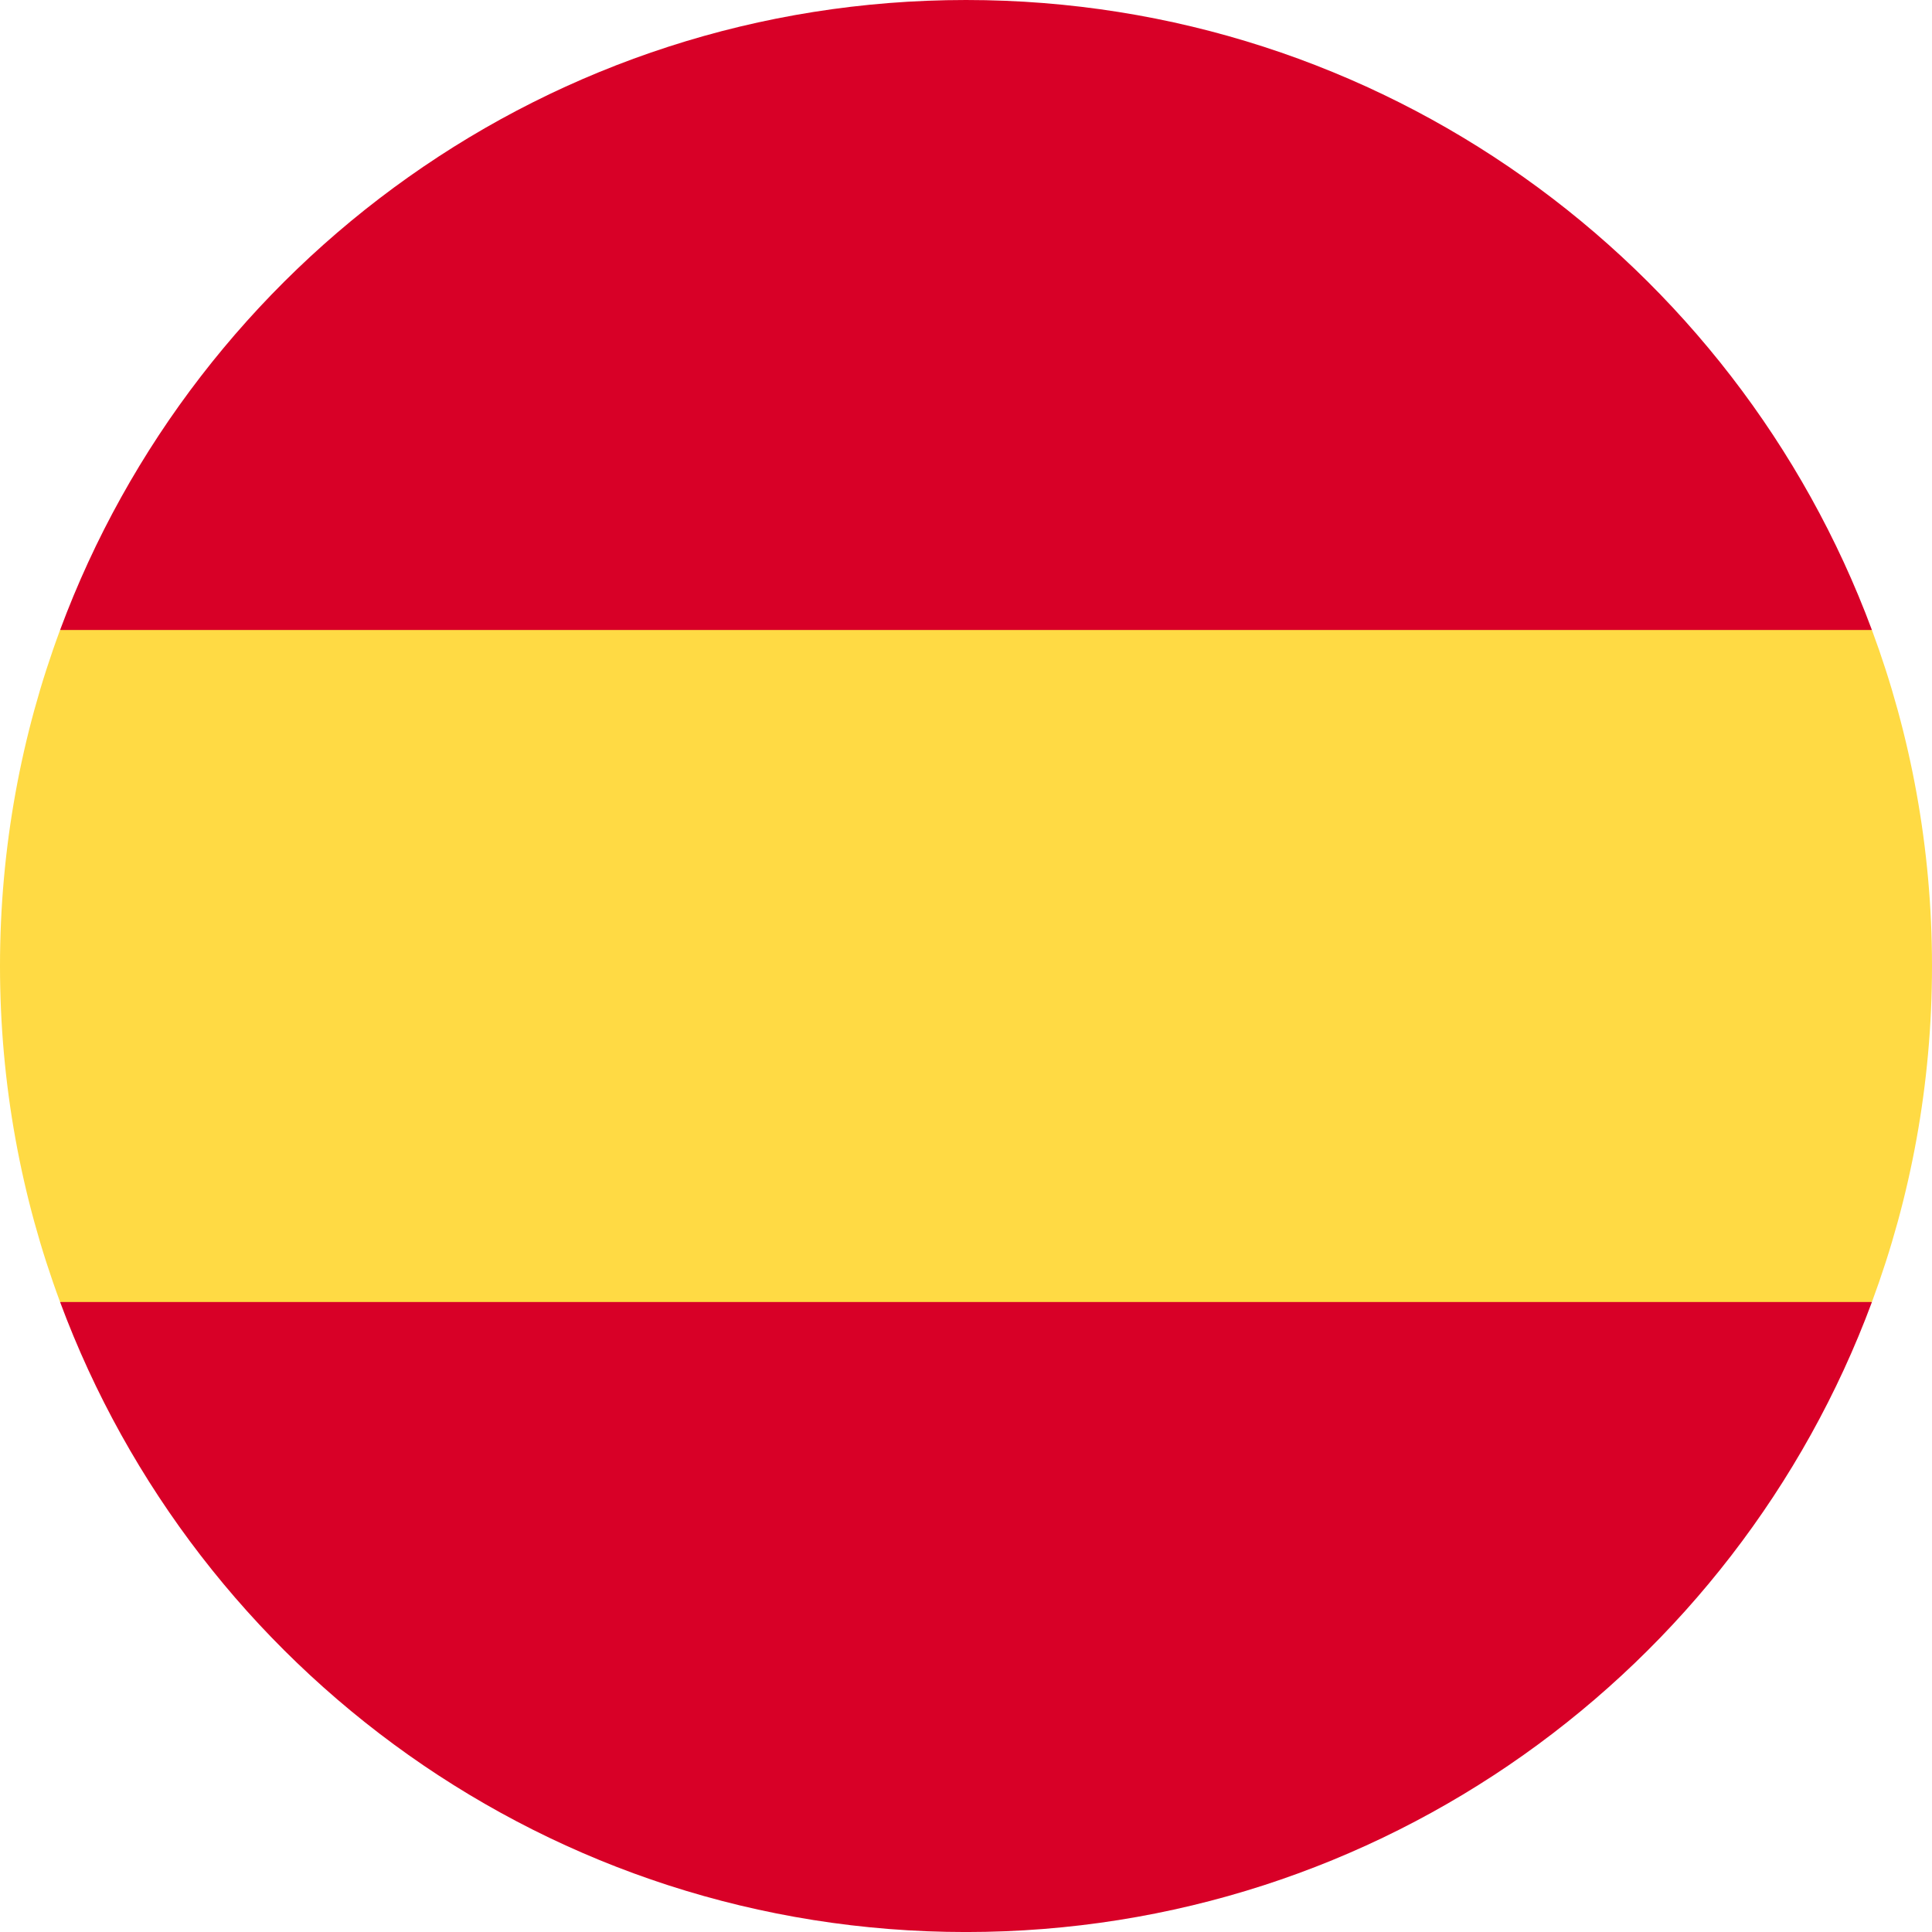 <svg width="200" height="200" viewBox="0 0 200 200" fill="none" xmlns="http://www.w3.org/2000/svg">
<path d="M0 100C0 112.232 2.2 123.949 6.22 134.782L100 143.478L193.78 134.782C197.8 123.949 200 112.232 200 100C200 87.768 197.8 76.05 193.78 65.217L100 56.522L6.22 65.217C2.2 76.05 0 87.768 0 100Z" fill="#FFDA44"/>
<path d="M193.78 65.218C179.651 27.138 142.996 0 100 0C57.003 0 20.349 27.138 6.22 65.218H193.78Z" fill="#D80027"/>
<path d="M6.221 134.785C20.35 172.865 57.004 200.003 100.001 200.003C142.997 200.003 179.652 172.865 193.781 134.785H6.221Z" fill="#D80027"/>
</svg>
